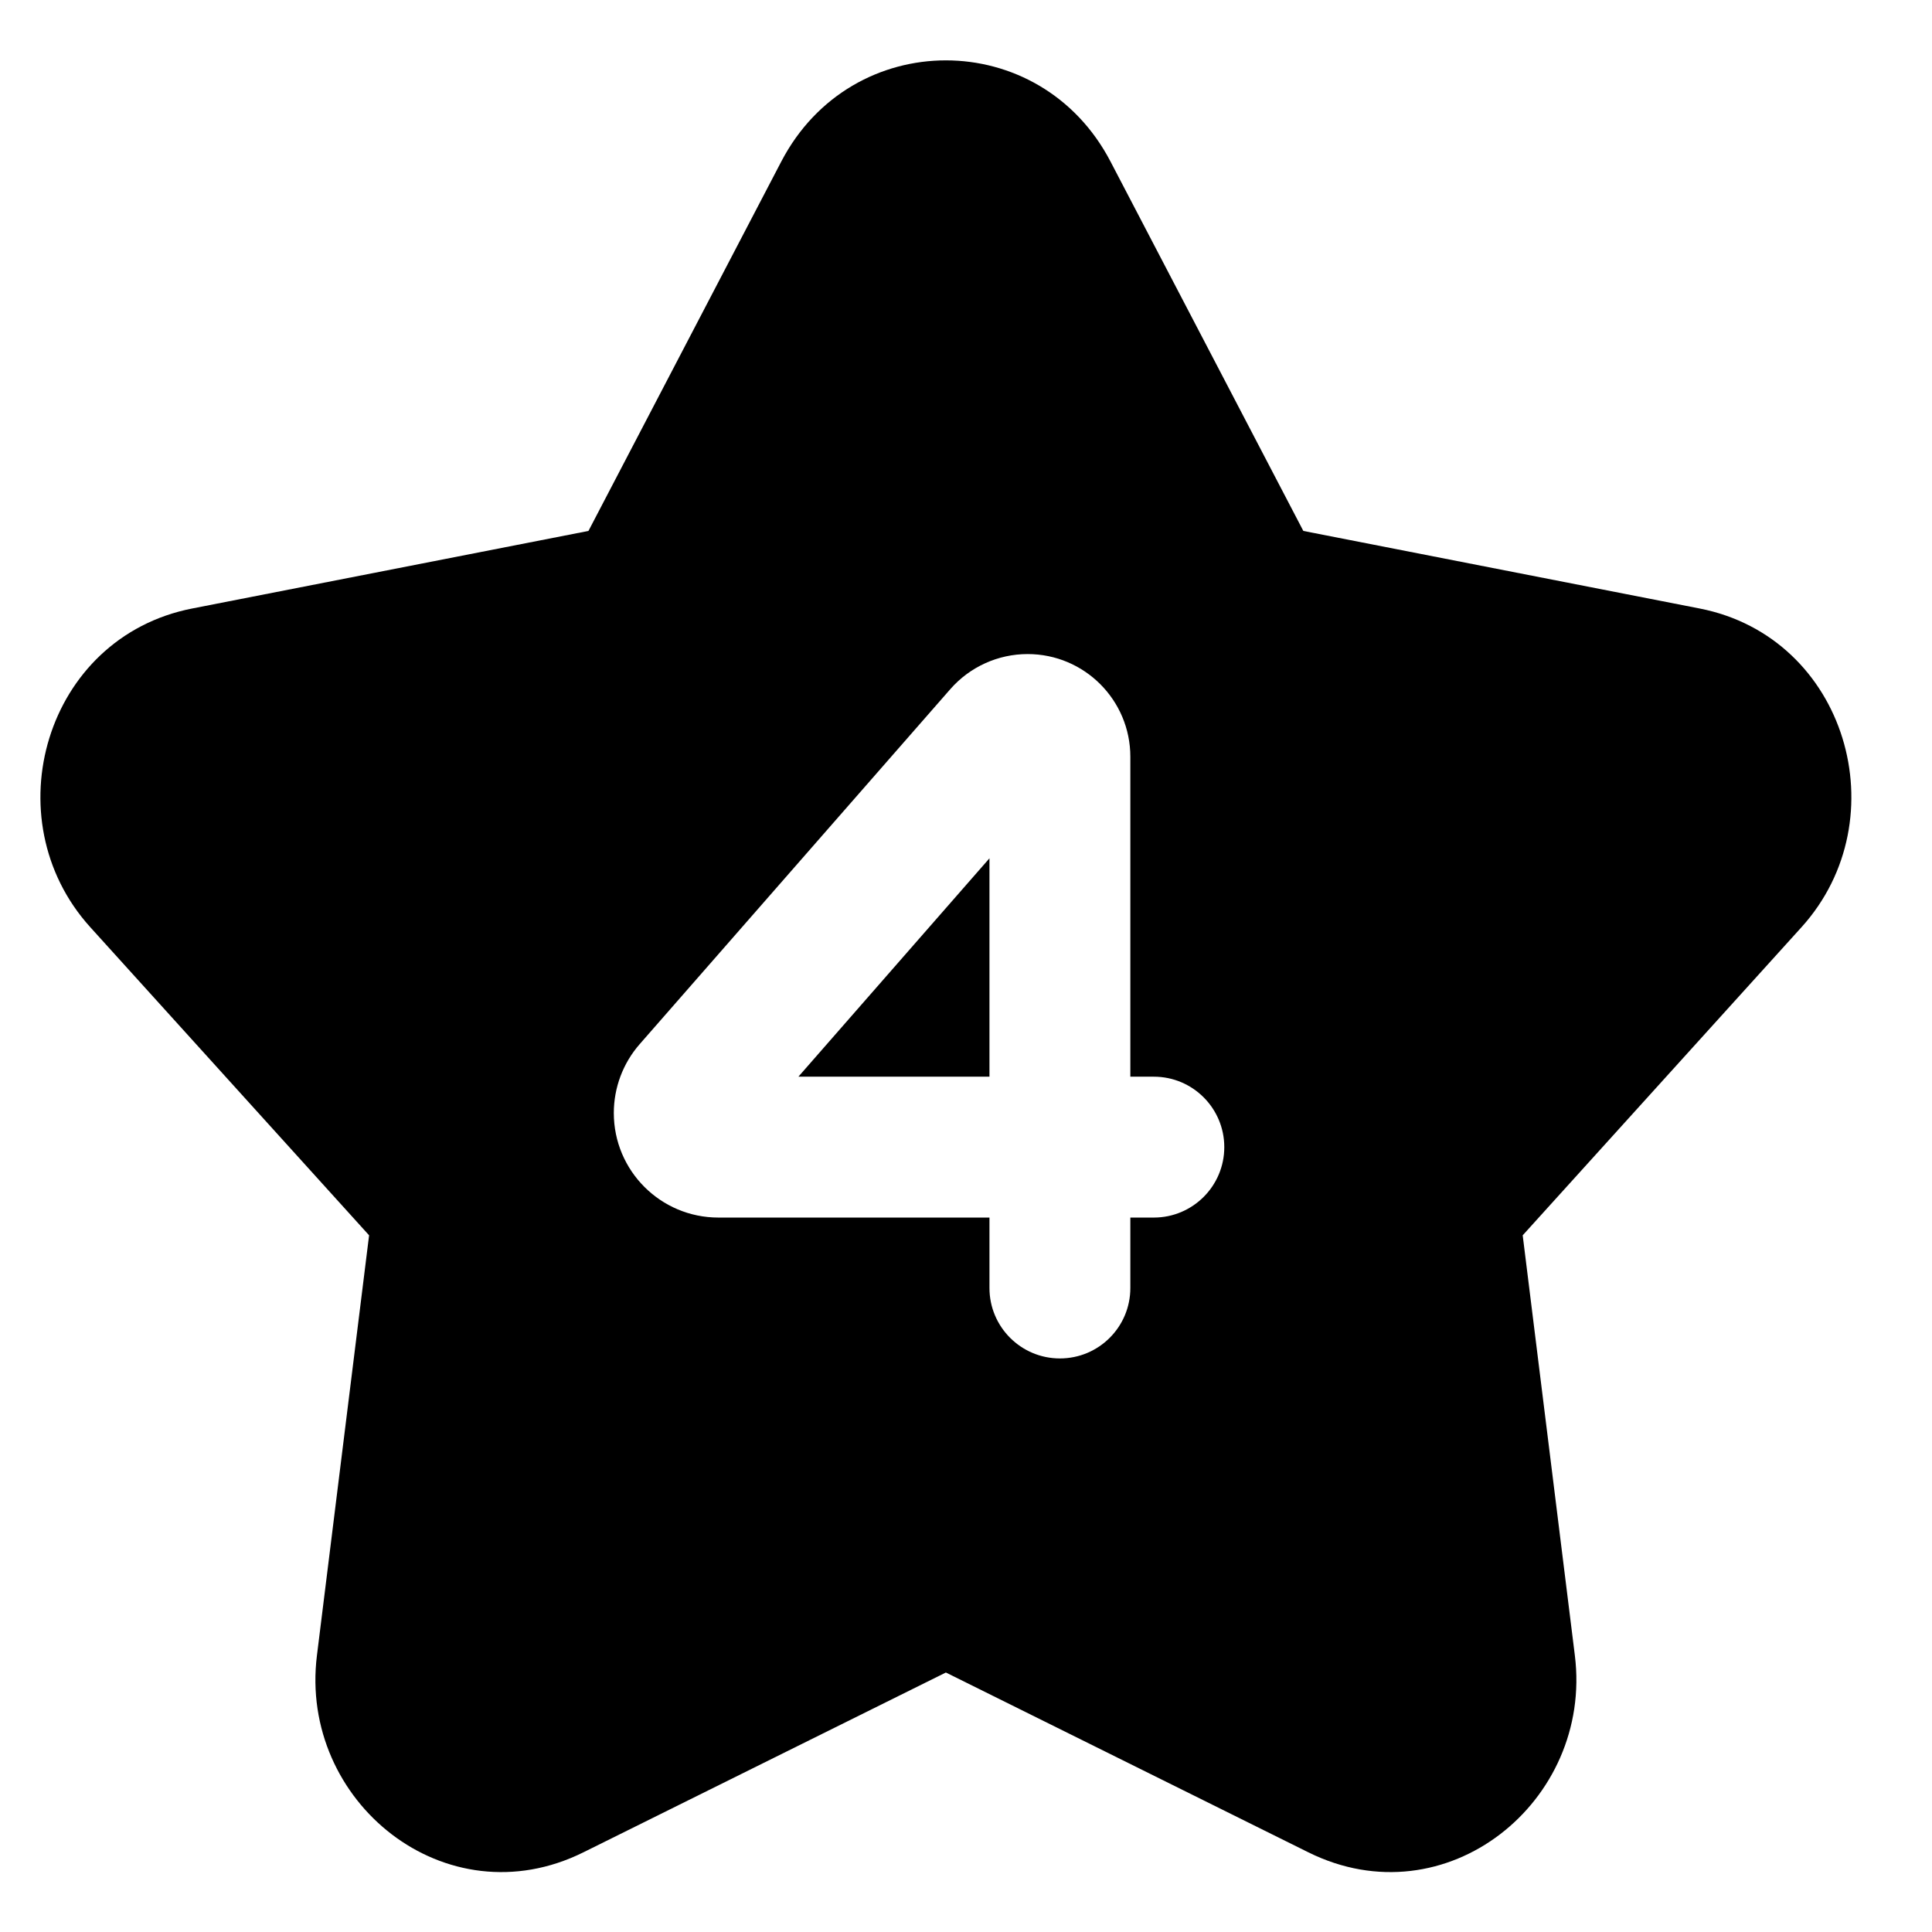 <svg xmlns="http://www.w3.org/2000/svg" fill="none" viewBox="0 0 48 48"><path fill="currentColor" d="M24.583 21.324V26.75H19.836L24.583 21.324Z"></path><path fill="currentColor" fill-rule="evenodd" d="M19.411 4.013C21.159 0.662 25.841 0.662 27.59 4.013L32.381 13.191L42.227 15.118C45.877 15.832 47.192 20.345 44.758 23.036L37.831 30.691L39.127 41.13C39.578 44.761 35.926 47.717 32.505 46.02L23.5 41.553L14.495 46.02C11.074 47.717 7.423 44.761 7.874 41.13L9.17 30.691L2.243 23.036C-0.192 20.345 1.124 15.832 4.774 15.118L14.62 13.191L19.411 4.013ZM25.531 16.25C24.795 16.25 24.095 16.568 23.61 17.122L15.893 25.941C15.478 26.415 15.25 27.023 15.25 27.652C15.25 29.087 16.413 30.25 17.848 30.25H24.583V32C24.583 32.967 25.367 33.75 26.333 33.75C27.3 33.75 28.083 32.967 28.083 32V30.25H28.667C29.633 30.25 30.417 29.466 30.417 28.5C30.417 27.534 29.633 26.75 28.667 26.75H28.083V18.802C28.083 17.393 26.941 16.25 25.531 16.25Z" clip-rule="evenodd"></path></svg>